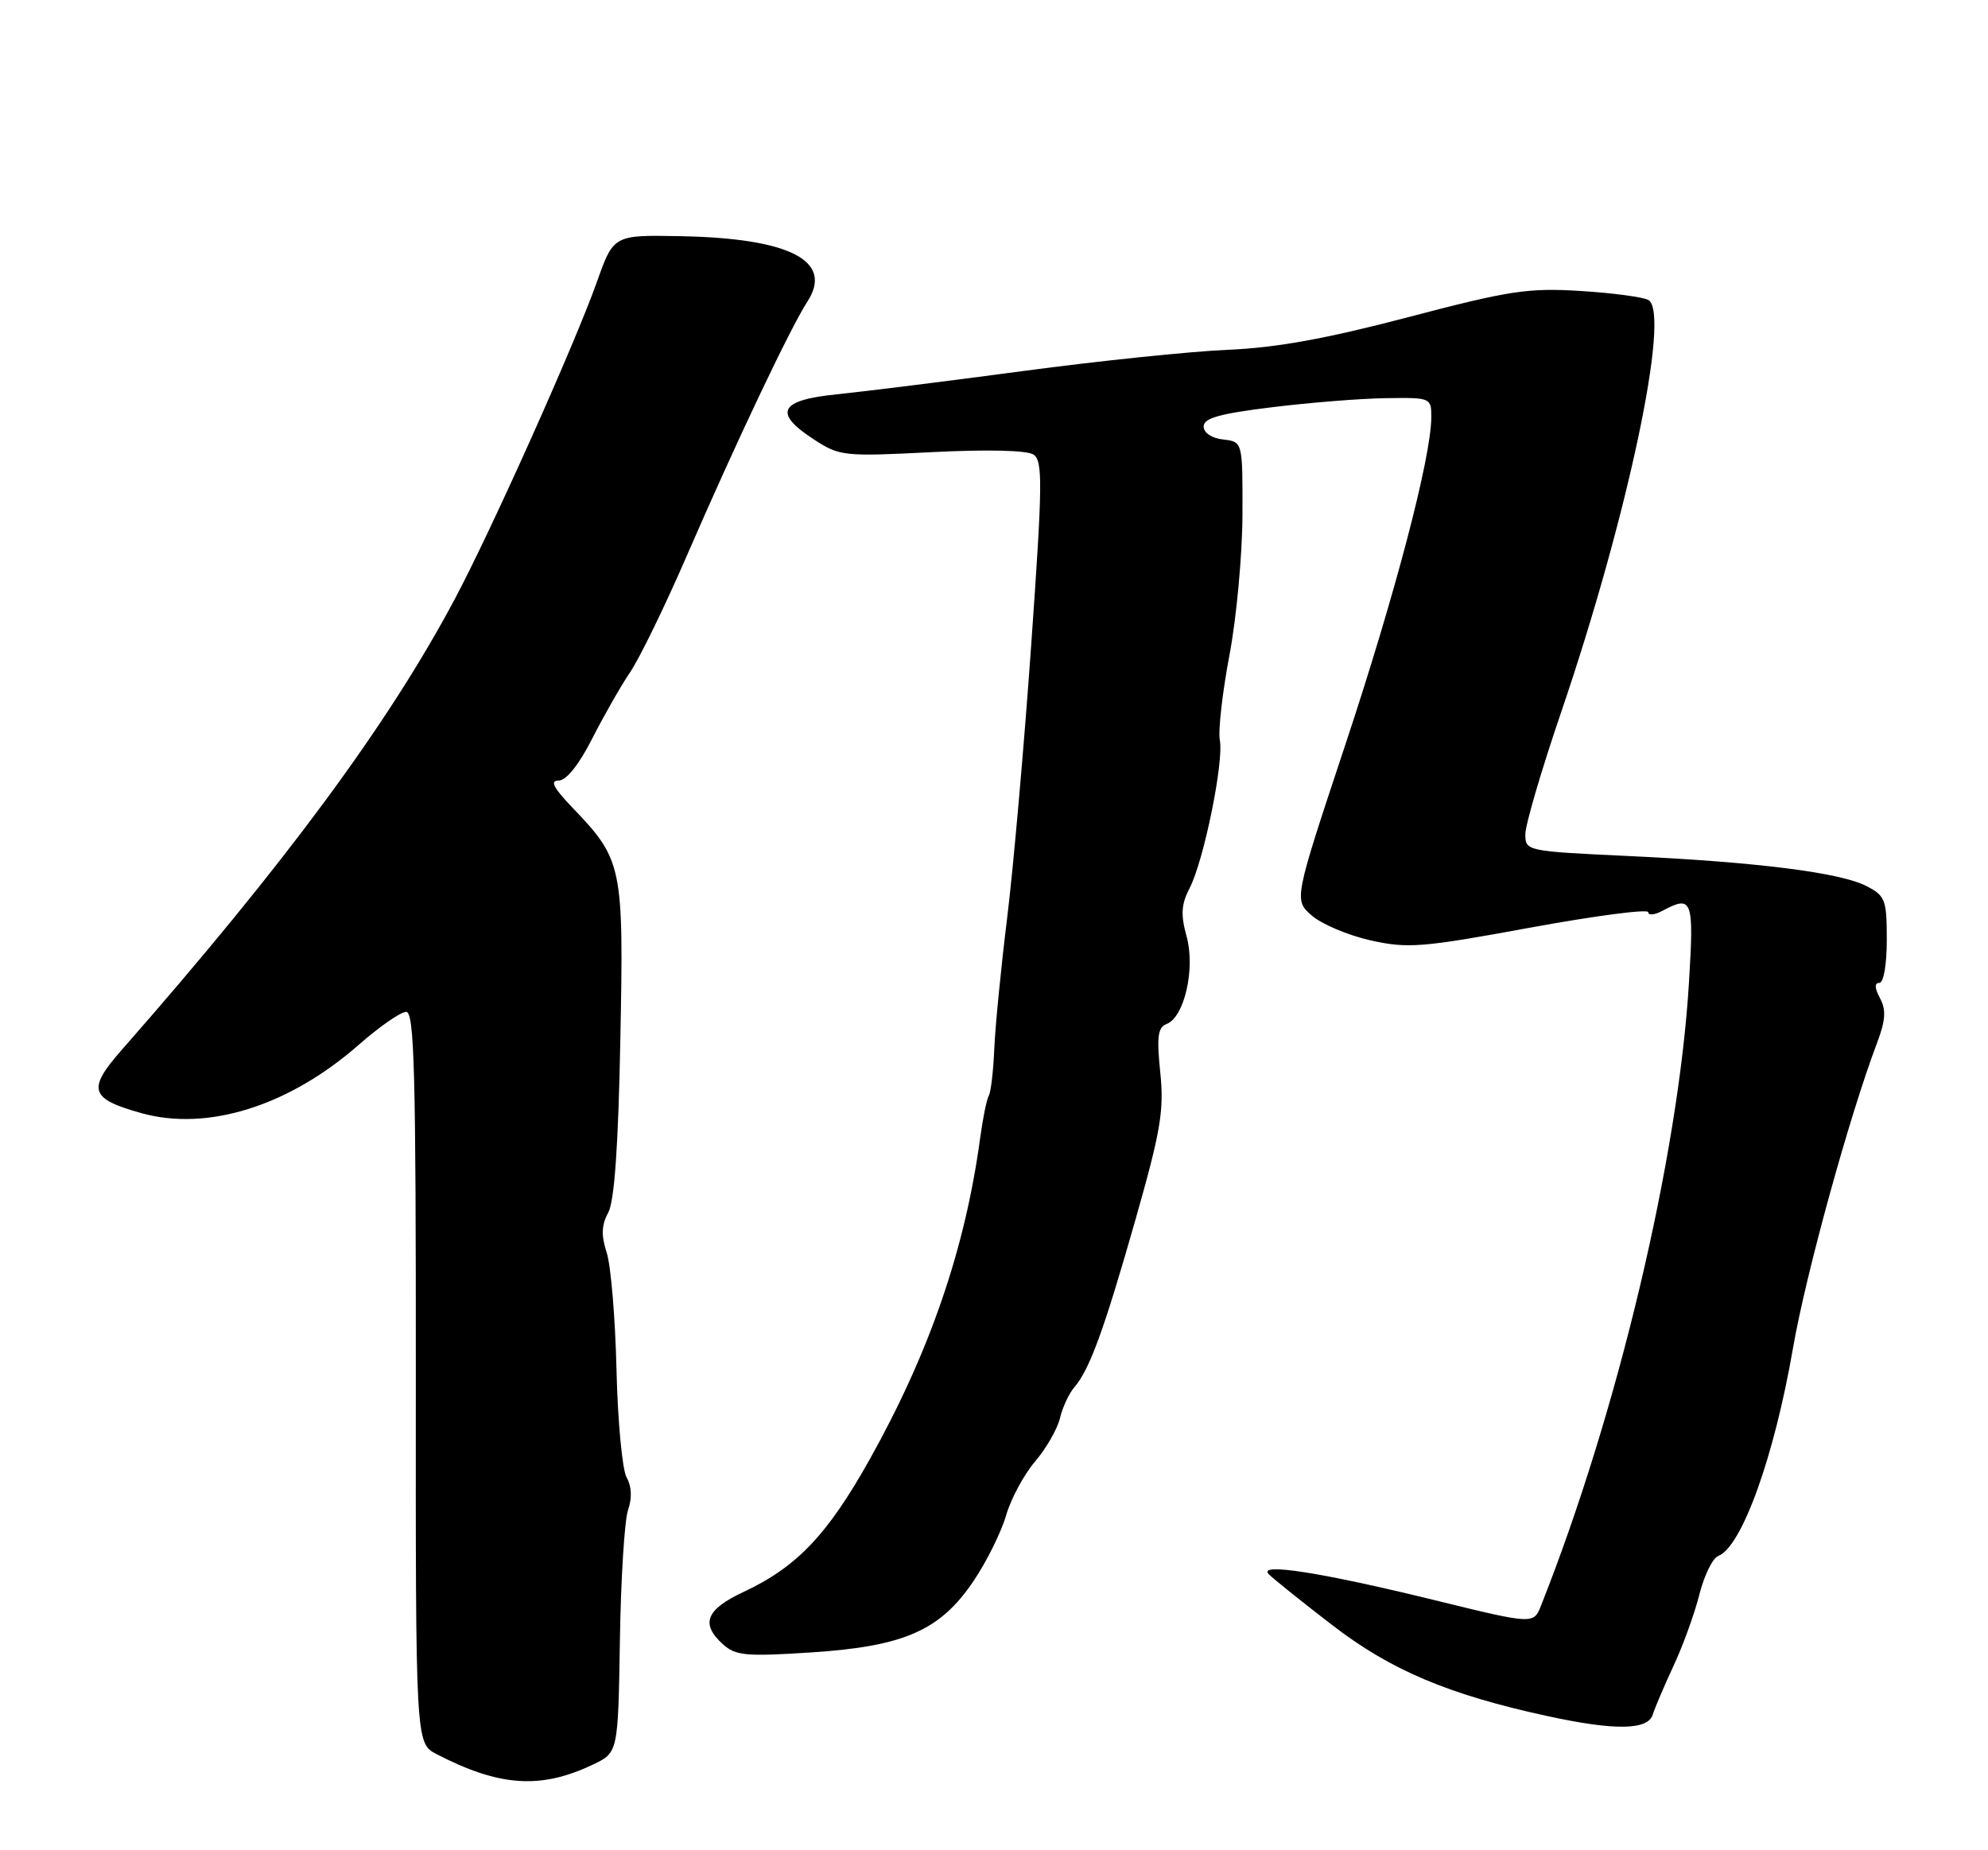 <?xml version="1.0" encoding="UTF-8" standalone="no"?>
<!DOCTYPE svg PUBLIC "-//W3C//DTD SVG 1.1//EN" "http://www.w3.org/Graphics/SVG/1.1/DTD/svg11.dtd" >
<svg xmlns="http://www.w3.org/2000/svg" xmlns:xlink="http://www.w3.org/1999/xlink" version="1.1" viewBox="0 0 275 256">
 <g >
 <path fill="currentColor"
d=" M 82.00 244.16 C 85.50 242.50 85.50 242.50 85.75 227.00 C 85.88 218.47 86.39 210.34 86.88 208.92 C 87.45 207.27 87.38 205.66 86.68 204.42 C 86.08 203.37 85.45 196.65 85.28 189.50 C 85.11 182.35 84.50 175.06 83.92 173.30 C 83.15 170.93 83.20 169.50 84.13 167.80 C 84.99 166.23 85.53 158.63 85.81 143.93 C 86.29 119.81 86.12 118.98 79.19 111.75 C 76.54 108.98 76.04 108.00 77.28 108.00 C 78.33 108.00 80.07 105.83 81.89 102.25 C 83.50 99.09 85.87 94.92 87.17 93.00 C 88.47 91.08 91.98 83.88 94.96 77.00 C 101.77 61.29 109.34 45.34 111.68 41.74 C 115.35 36.10 109.29 32.97 94.19 32.68 C 84.88 32.50 84.88 32.50 82.57 39.00 C 79.54 47.56 67.90 73.54 62.85 83.00 C 53.62 100.32 39.37 119.61 16.87 145.23 C 12.02 150.74 12.41 152.02 19.54 154.01 C 28.71 156.58 39.99 153.03 49.66 144.53 C 52.50 142.04 55.44 140.00 56.19 140.00 C 57.32 140.00 57.54 148.53 57.52 190.60 C 57.49 241.20 57.49 241.20 60.40 242.71 C 69.10 247.21 74.79 247.59 82.00 244.16 Z  M 228.62 237.25 C 228.92 236.29 230.23 233.22 231.52 230.44 C 232.82 227.66 234.42 223.23 235.08 220.60 C 235.74 217.98 236.91 215.59 237.68 215.29 C 240.94 214.04 245.43 201.57 248.03 186.50 C 249.77 176.42 255.82 154.43 259.63 144.36 C 260.84 141.15 260.93 139.74 260.06 138.11 C 259.31 136.72 259.28 136.00 259.96 136.00 C 260.56 136.00 261.00 133.48 261.00 130.03 C 261.00 124.49 260.79 123.94 258.19 122.60 C 254.57 120.73 243.12 119.28 225.25 118.44 C 211.14 117.78 211.00 117.75 211.00 115.42 C 211.00 114.13 213.23 106.52 215.96 98.52 C 225.14 71.58 231.11 43.42 228.04 41.52 C 227.36 41.11 223.14 40.54 218.66 40.26 C 211.37 39.81 208.82 40.20 194.81 43.88 C 183.48 46.86 176.54 48.12 169.81 48.40 C 164.69 48.62 151.95 49.94 141.50 51.34 C 131.05 52.74 119.46 54.18 115.75 54.56 C 107.77 55.36 106.90 57.13 112.66 60.85 C 116.14 63.11 116.80 63.18 128.89 62.56 C 136.64 62.17 142.07 62.30 142.97 62.90 C 144.26 63.77 144.22 66.98 142.65 89.19 C 141.67 103.11 140.17 120.12 139.32 127.00 C 138.47 133.88 137.67 142.02 137.54 145.10 C 137.41 148.18 137.07 151.11 136.78 151.60 C 136.49 152.10 135.95 154.75 135.58 157.50 C 133.50 172.83 128.60 187.09 120.29 201.95 C 114.47 212.35 110.22 216.82 102.86 220.26 C 97.65 222.70 96.87 224.67 100.00 227.50 C 101.76 229.09 103.18 229.22 112.25 228.63 C 125.13 227.79 130.11 225.58 134.74 218.65 C 136.52 215.99 138.52 211.94 139.18 209.65 C 139.84 207.37 141.64 204.03 143.17 202.23 C 144.71 200.43 146.26 197.73 146.62 196.23 C 146.98 194.73 147.87 192.81 148.60 191.96 C 150.72 189.50 152.70 184.09 157.05 168.82 C 160.57 156.45 161.04 153.67 160.50 148.38 C 159.99 143.45 160.16 142.15 161.38 141.68 C 163.84 140.74 165.37 134.01 164.14 129.56 C 163.31 126.55 163.40 125.12 164.56 122.88 C 166.52 119.10 169.31 105.41 168.74 102.42 C 168.49 101.12 169.09 95.85 170.06 90.70 C 171.04 85.55 171.85 76.79 171.87 71.23 C 171.90 61.12 171.90 61.12 169.20 60.81 C 167.61 60.63 166.50 59.89 166.50 59.00 C 166.50 57.85 168.74 57.23 176.00 56.34 C 181.22 55.70 188.31 55.13 191.75 55.09 C 197.92 55.00 198.00 55.03 197.99 57.75 C 197.97 63.30 192.97 82.35 186.06 103.16 C 178.98 124.50 178.98 124.50 181.45 126.67 C 182.81 127.86 186.47 129.41 189.58 130.11 C 194.75 131.26 196.66 131.11 211.62 128.36 C 220.63 126.71 228.00 125.74 228.00 126.21 C 228.00 126.68 228.87 126.60 229.93 126.04 C 234.11 123.80 234.34 124.41 233.63 136.01 C 232.17 160.08 223.79 195.36 213.18 222.13 C 212.14 224.76 212.14 224.76 198.44 221.40 C 182.84 217.57 173.95 216.18 175.50 217.80 C 176.05 218.38 180.01 221.56 184.30 224.86 C 192.39 231.10 200.40 234.48 214.10 237.45 C 223.35 239.46 227.94 239.40 228.62 237.25 Z "/>
</g>
</svg>
